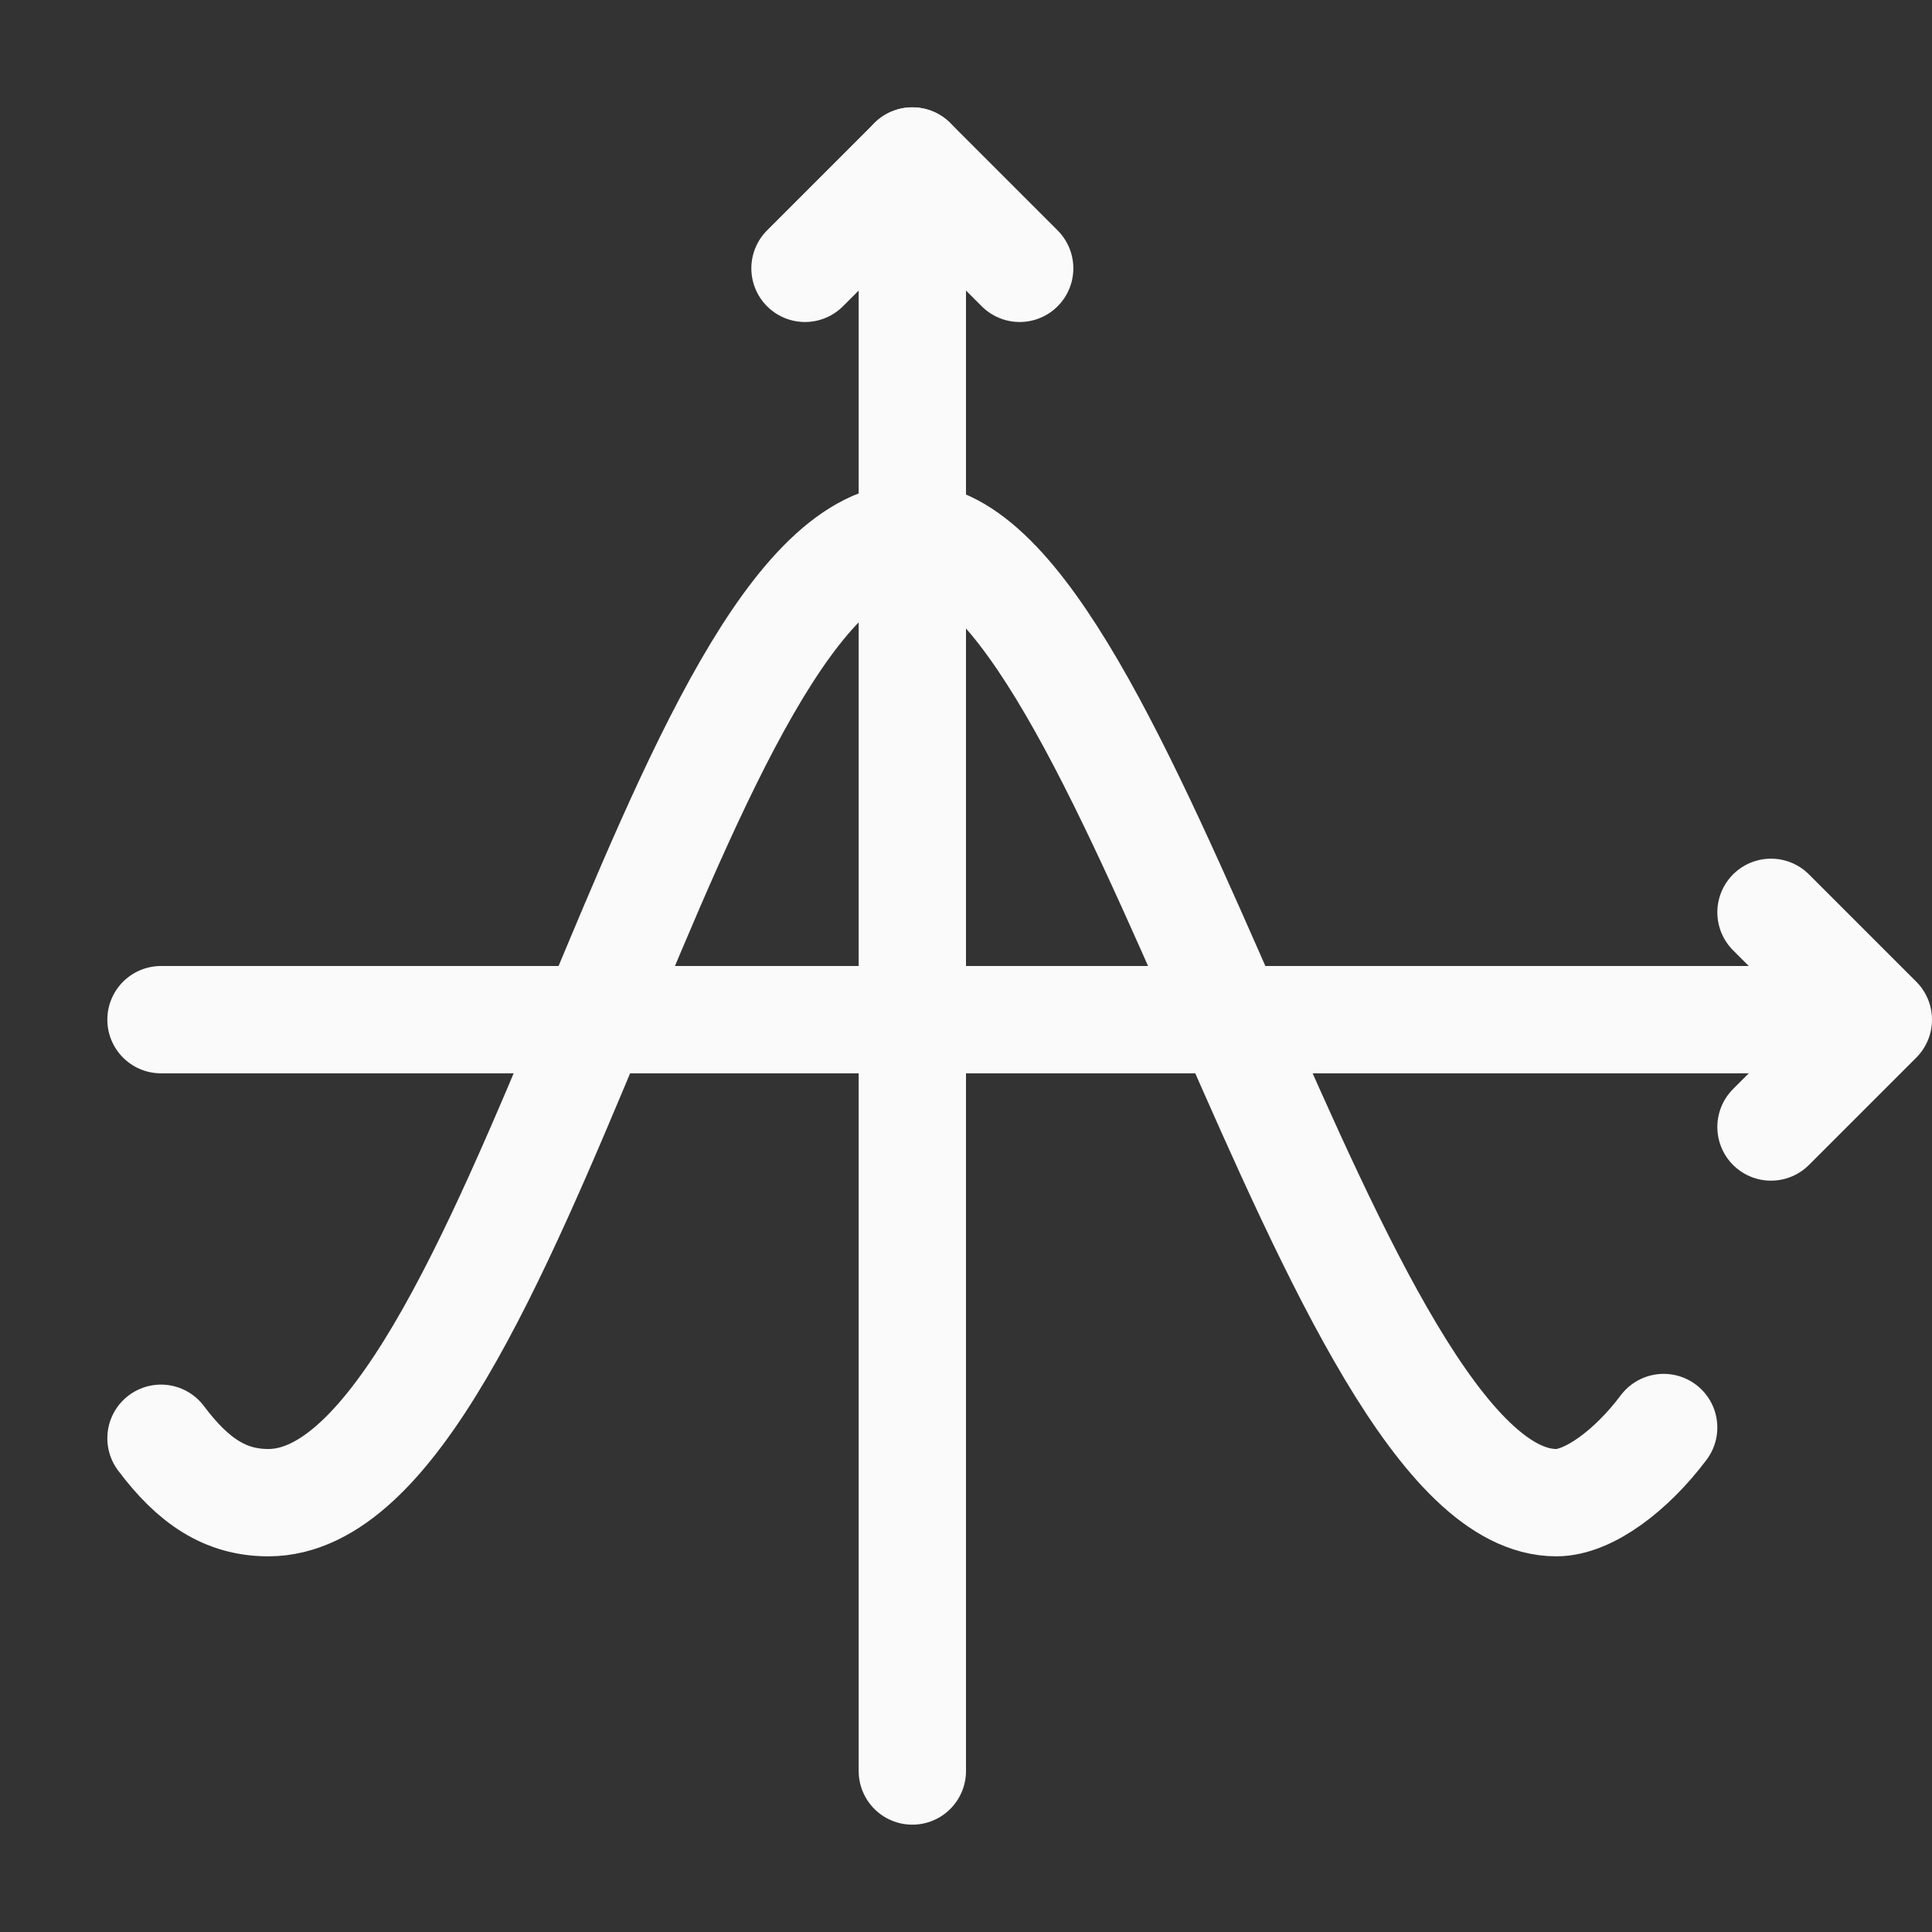 <?xml version="1.0" encoding="UTF-8" standalone="no"?>
<svg
   xmlns:dc="http://purl.org/dc/elements/1.1/"
   xmlns:cc="http://creativecommons.org/ns#"
   xmlns:rdf="http://www.w3.org/1999/02/22-rdf-syntax-ns#"
   xmlns:svg="http://www.w3.org/2000/svg"
   xmlns="http://www.w3.org/2000/svg"
   xml:space="preserve"
   enable-background="new 0 0 18 18"
   viewBox="0 0 18 18"
   y="0px"
   x="0px"
   id="Layer_1"
   version="1.1"><rect x="0" y="0" width="18" height="18" fill="#333333" stroke="none"/><defs
   id="defs13" />
<line
   id="line2"
   y2="16.5"
   x2="8.5"
   y1="1.5"
   x1="8.5"
   stroke-linejoin="round"
   stroke-linecap="round"
   stroke="#FAFAFA"
   fill="none" />
<line
   id="line4"
   y2="9.5"
   x2="17"
   y1="9.5"
   x1="1.5"
   stroke-linejoin="round"
   stroke-linecap="round"
   stroke="#FAFAFA"
   fill="none" />
<path
   id="path6"
   d="M1.5,13.4c0.3,0.4,0.6,0.6,1,0.6  c2.3,0,3.8-9,6-9c2,0,3.9,9,6,9c0.3,0,0.7-0.3,1-0.7"
   stroke-linejoin="round"
   stroke-linecap="round"
   stroke="#FAFAFA"
   fill="none" />
<polyline
   points="  16.5,8.5 17.5,9.5 16.5,10.5 "
   stroke-miterlimit="10"
   stroke-linejoin="round"
   stroke-linecap="round"
   stroke="#FAFAFA"
   fill="none"
   id="polyline3824" />
<polyline
   points="  7.5,2.5 8.5,1.5 9.5,2.5 "
   stroke-miterlimit="10"
   stroke-linejoin="round"
   stroke-linecap="round"
   stroke="#FAFAFA"
   fill="none"
   id="polyline3826" />
</svg>